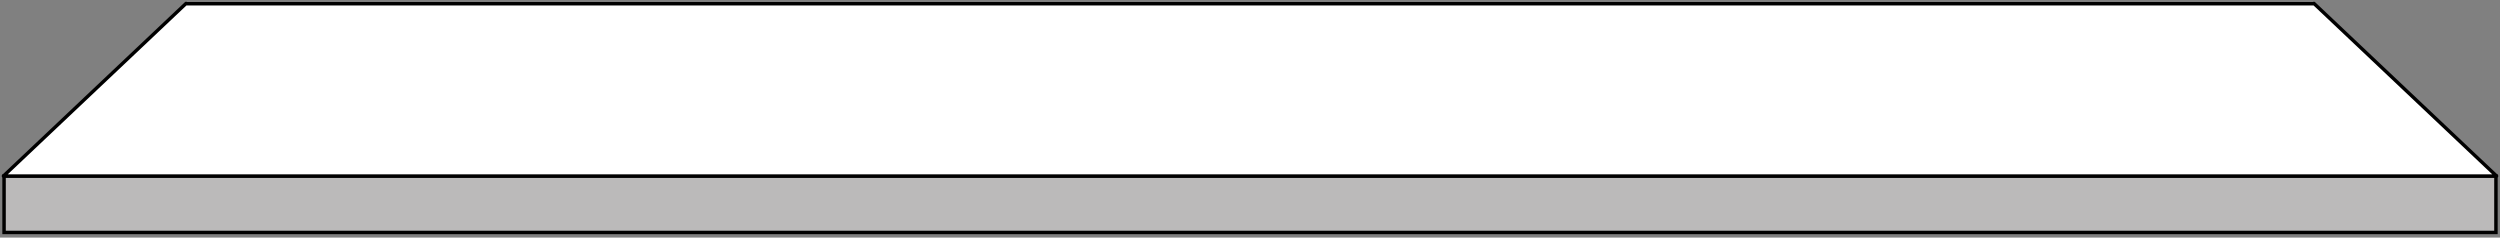 <?xml version="1.0" encoding="utf-8"?>
<!-- Generator: Adobe Illustrator 23.0.2, SVG Export Plug-In . SVG Version: 6.00 Build 0)  -->
<svg version="1.1" id="Layer_1" xmlns="http://www.w3.org/2000/svg" xmlns:xlink="http://www.w3.org/1999/xlink" x="0px" y="0px"
	 viewBox="0 0 1452 138" style="enable-background:new 0 0 1452 138;" xml:space="preserve">
<rect x="0" y="0" width="1452" height="138" fill="#808080" stroke="none"/>
<style type="text/css">
	.st0{fill:#BBBABA;stroke:#000000;stroke-width:2;stroke-miterlimit:10;}
	.st1{fill:#FFFFFF;stroke:#000000;stroke-width:2;stroke-linecap:round;stroke-linejoin:round;stroke-miterlimit:10;}
</style>
<g>
	<rect x="2.36" y="102.24" class="st0" width="1447.28" height="32.76"/>
	<polygon class="st1" points="1396.97,52.12 1343.94,2 1343.77,2.17 108.23,2.17 108.06,2 55.03,52.12 2,102.24 108.06,102.24 
		214.12,102.24 1237.88,102.24 1343.94,102.24 1450,102.24 	"/>
</g>
</svg>
